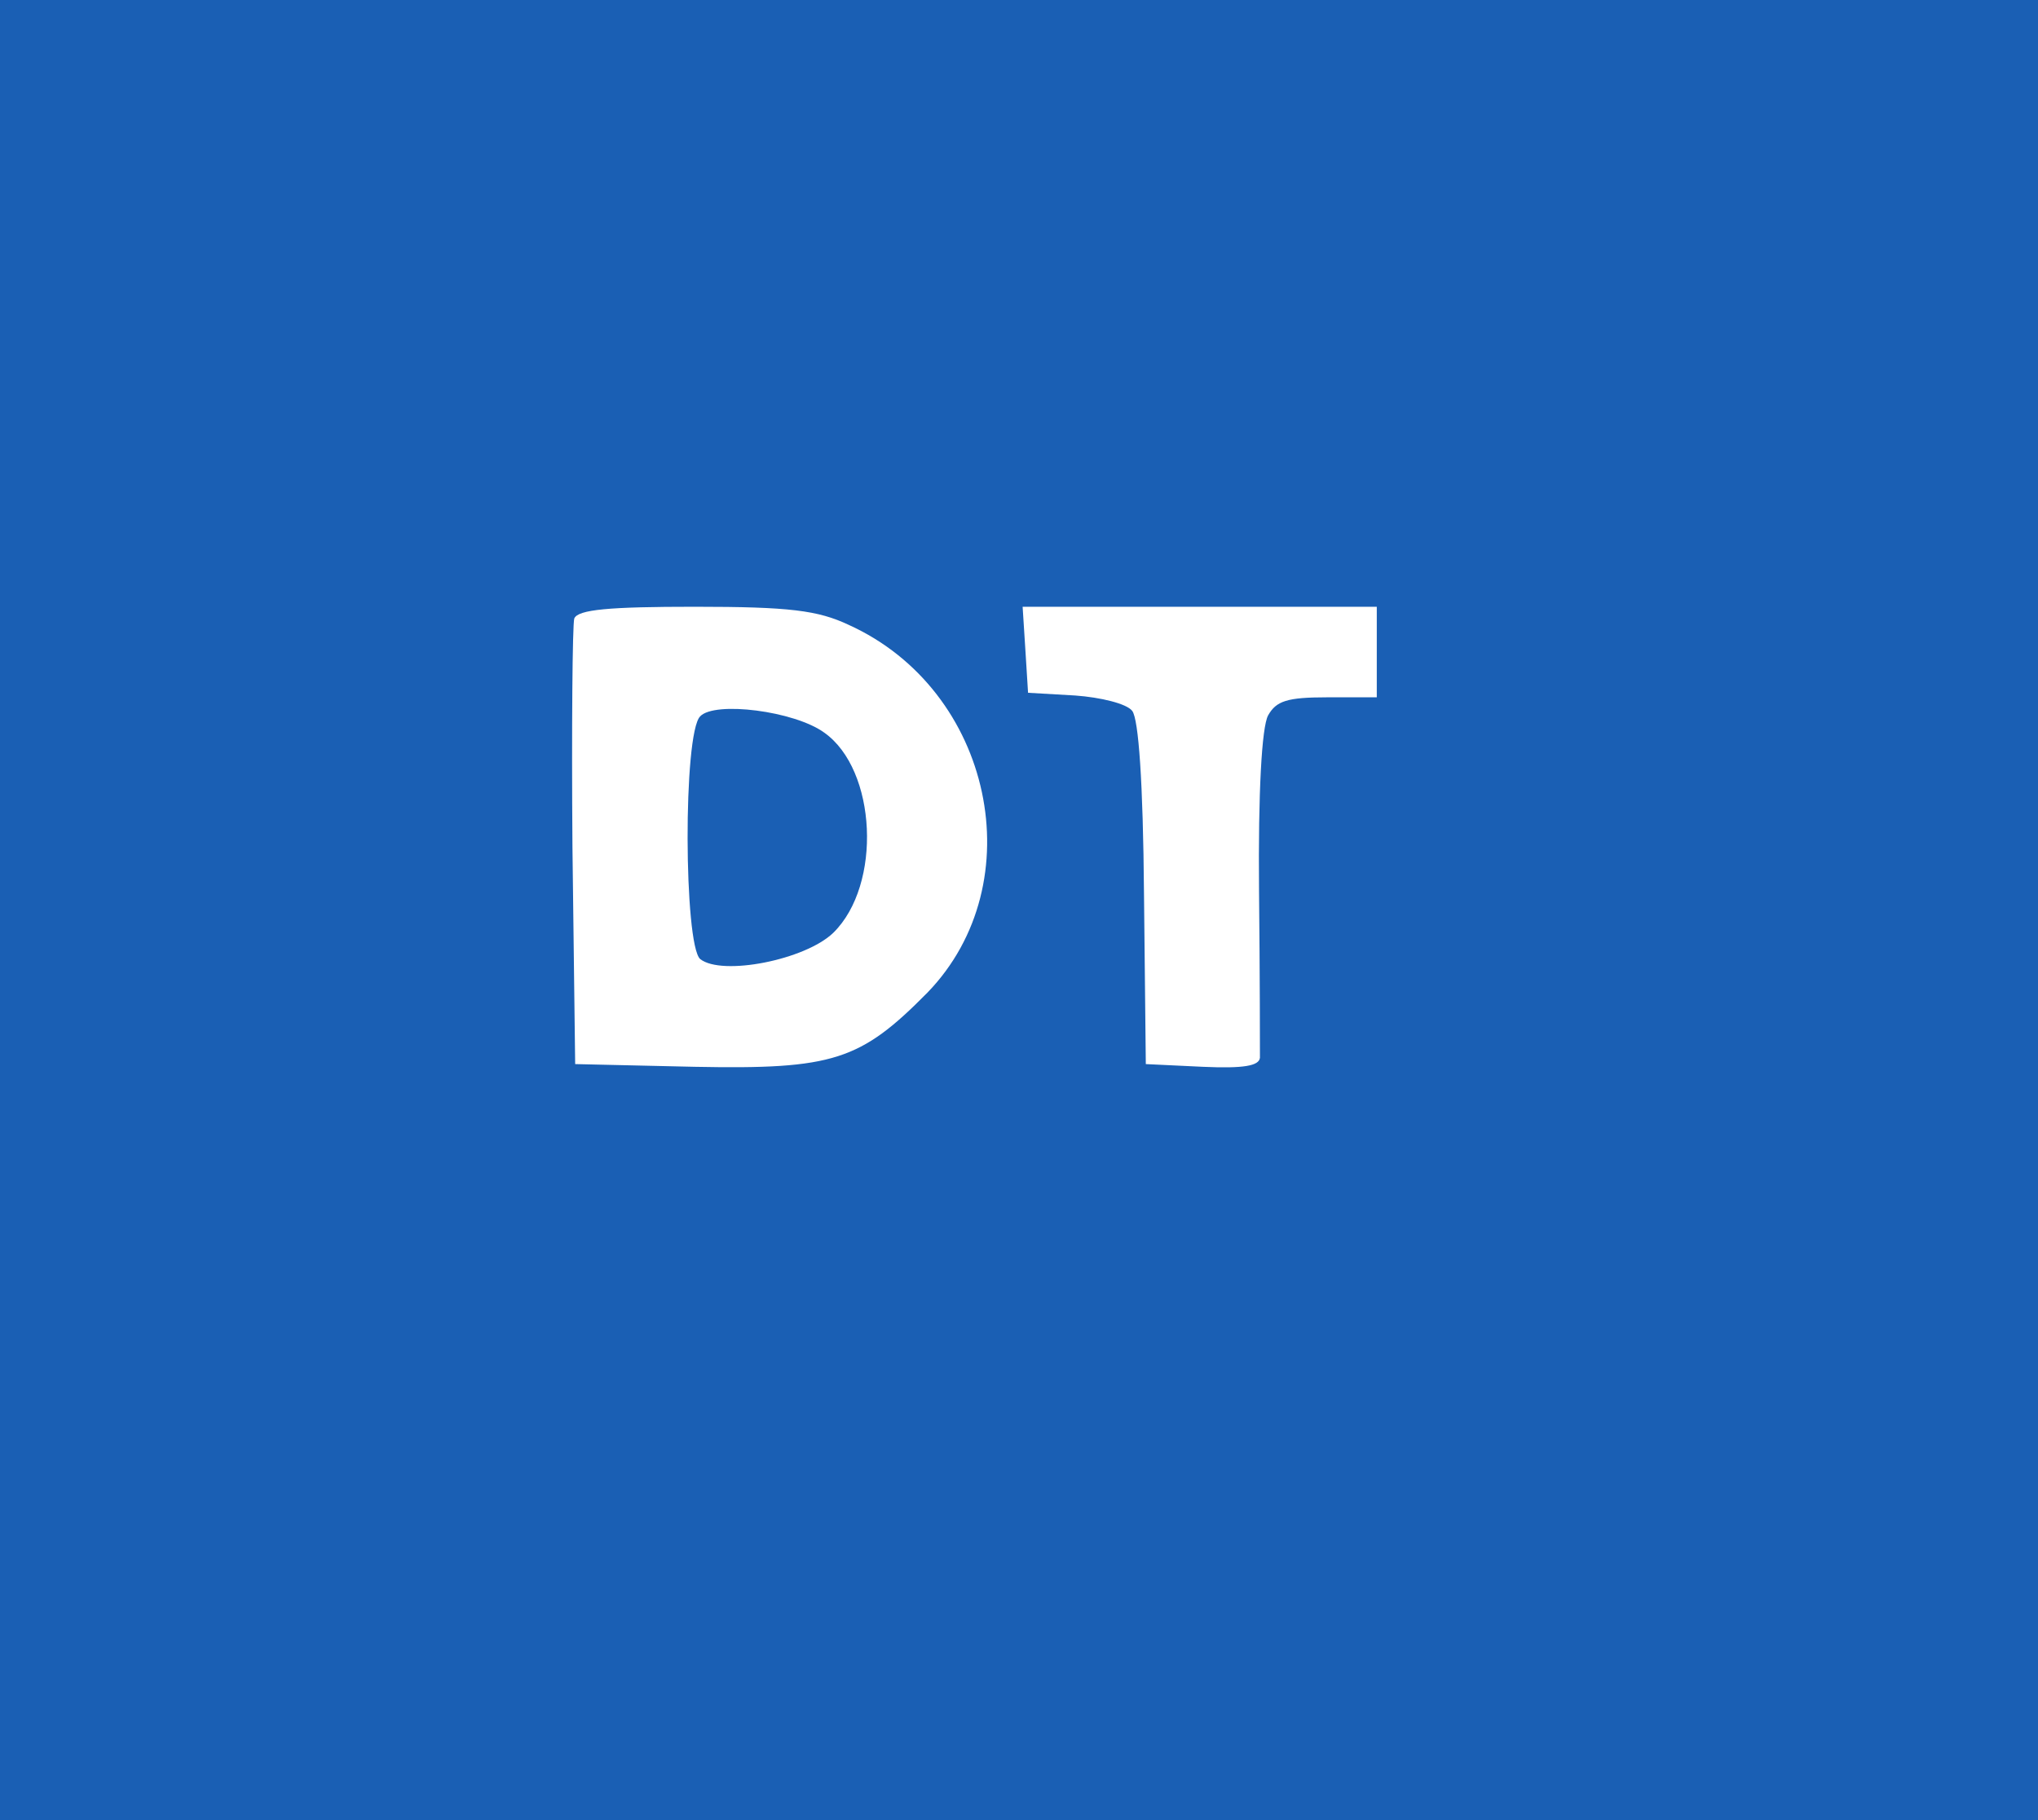 <?xml version="1.0" standalone="no"?>
<!DOCTYPE svg PUBLIC "-//W3C//DTD SVG 20010904//EN"
 "http://www.w3.org/TR/2001/REC-SVG-20010904/DTD/svg10.dtd">
<svg version="1.0" xmlns="http://www.w3.org/2000/svg"
 width="225pt" height="201pt" viewBox="0 0 225 201"
 preserveAspectRatio="xMidYMid meet">
<g transform="translate(0,201) scale(0.1,-0.1)"
fill="#1a5fb4" stroke="none">
<path d="M0 1005 l0 -1005 1125 0 1125 0 0 1005 0 1005 -1125 0 -1125 0 0
-1005z m937 315 c159 -72 204 -285 87 -406 -74 -75 -104 -85 -257 -82 l-132 3
-3 240 c-1 132 0 245 2 252 4 10 39 13 133 13 105 0 136 -4 170 -20z m583 -30
l0 -50 -55 0 c-44 0 -56 -4 -65 -20 -7 -13 -11 -85 -10 -193 1 -95 1 -178 1
-185 -1 -9 -18 -12 -63 -10 l-63 3 -2 188 c-1 124 -6 193 -13 202 -6 8 -35 15
-63 17 l-52 3 -3 48 -3 47 195 0 196 0 0 -50z"/>
<path d="M773 1219 c-19 -19 -18 -252 0 -268 24 -19 116 -1 147 29 54 53 48
180 -10 221 -33 24 -121 35 -137 18z"/>
</g>
</svg>
